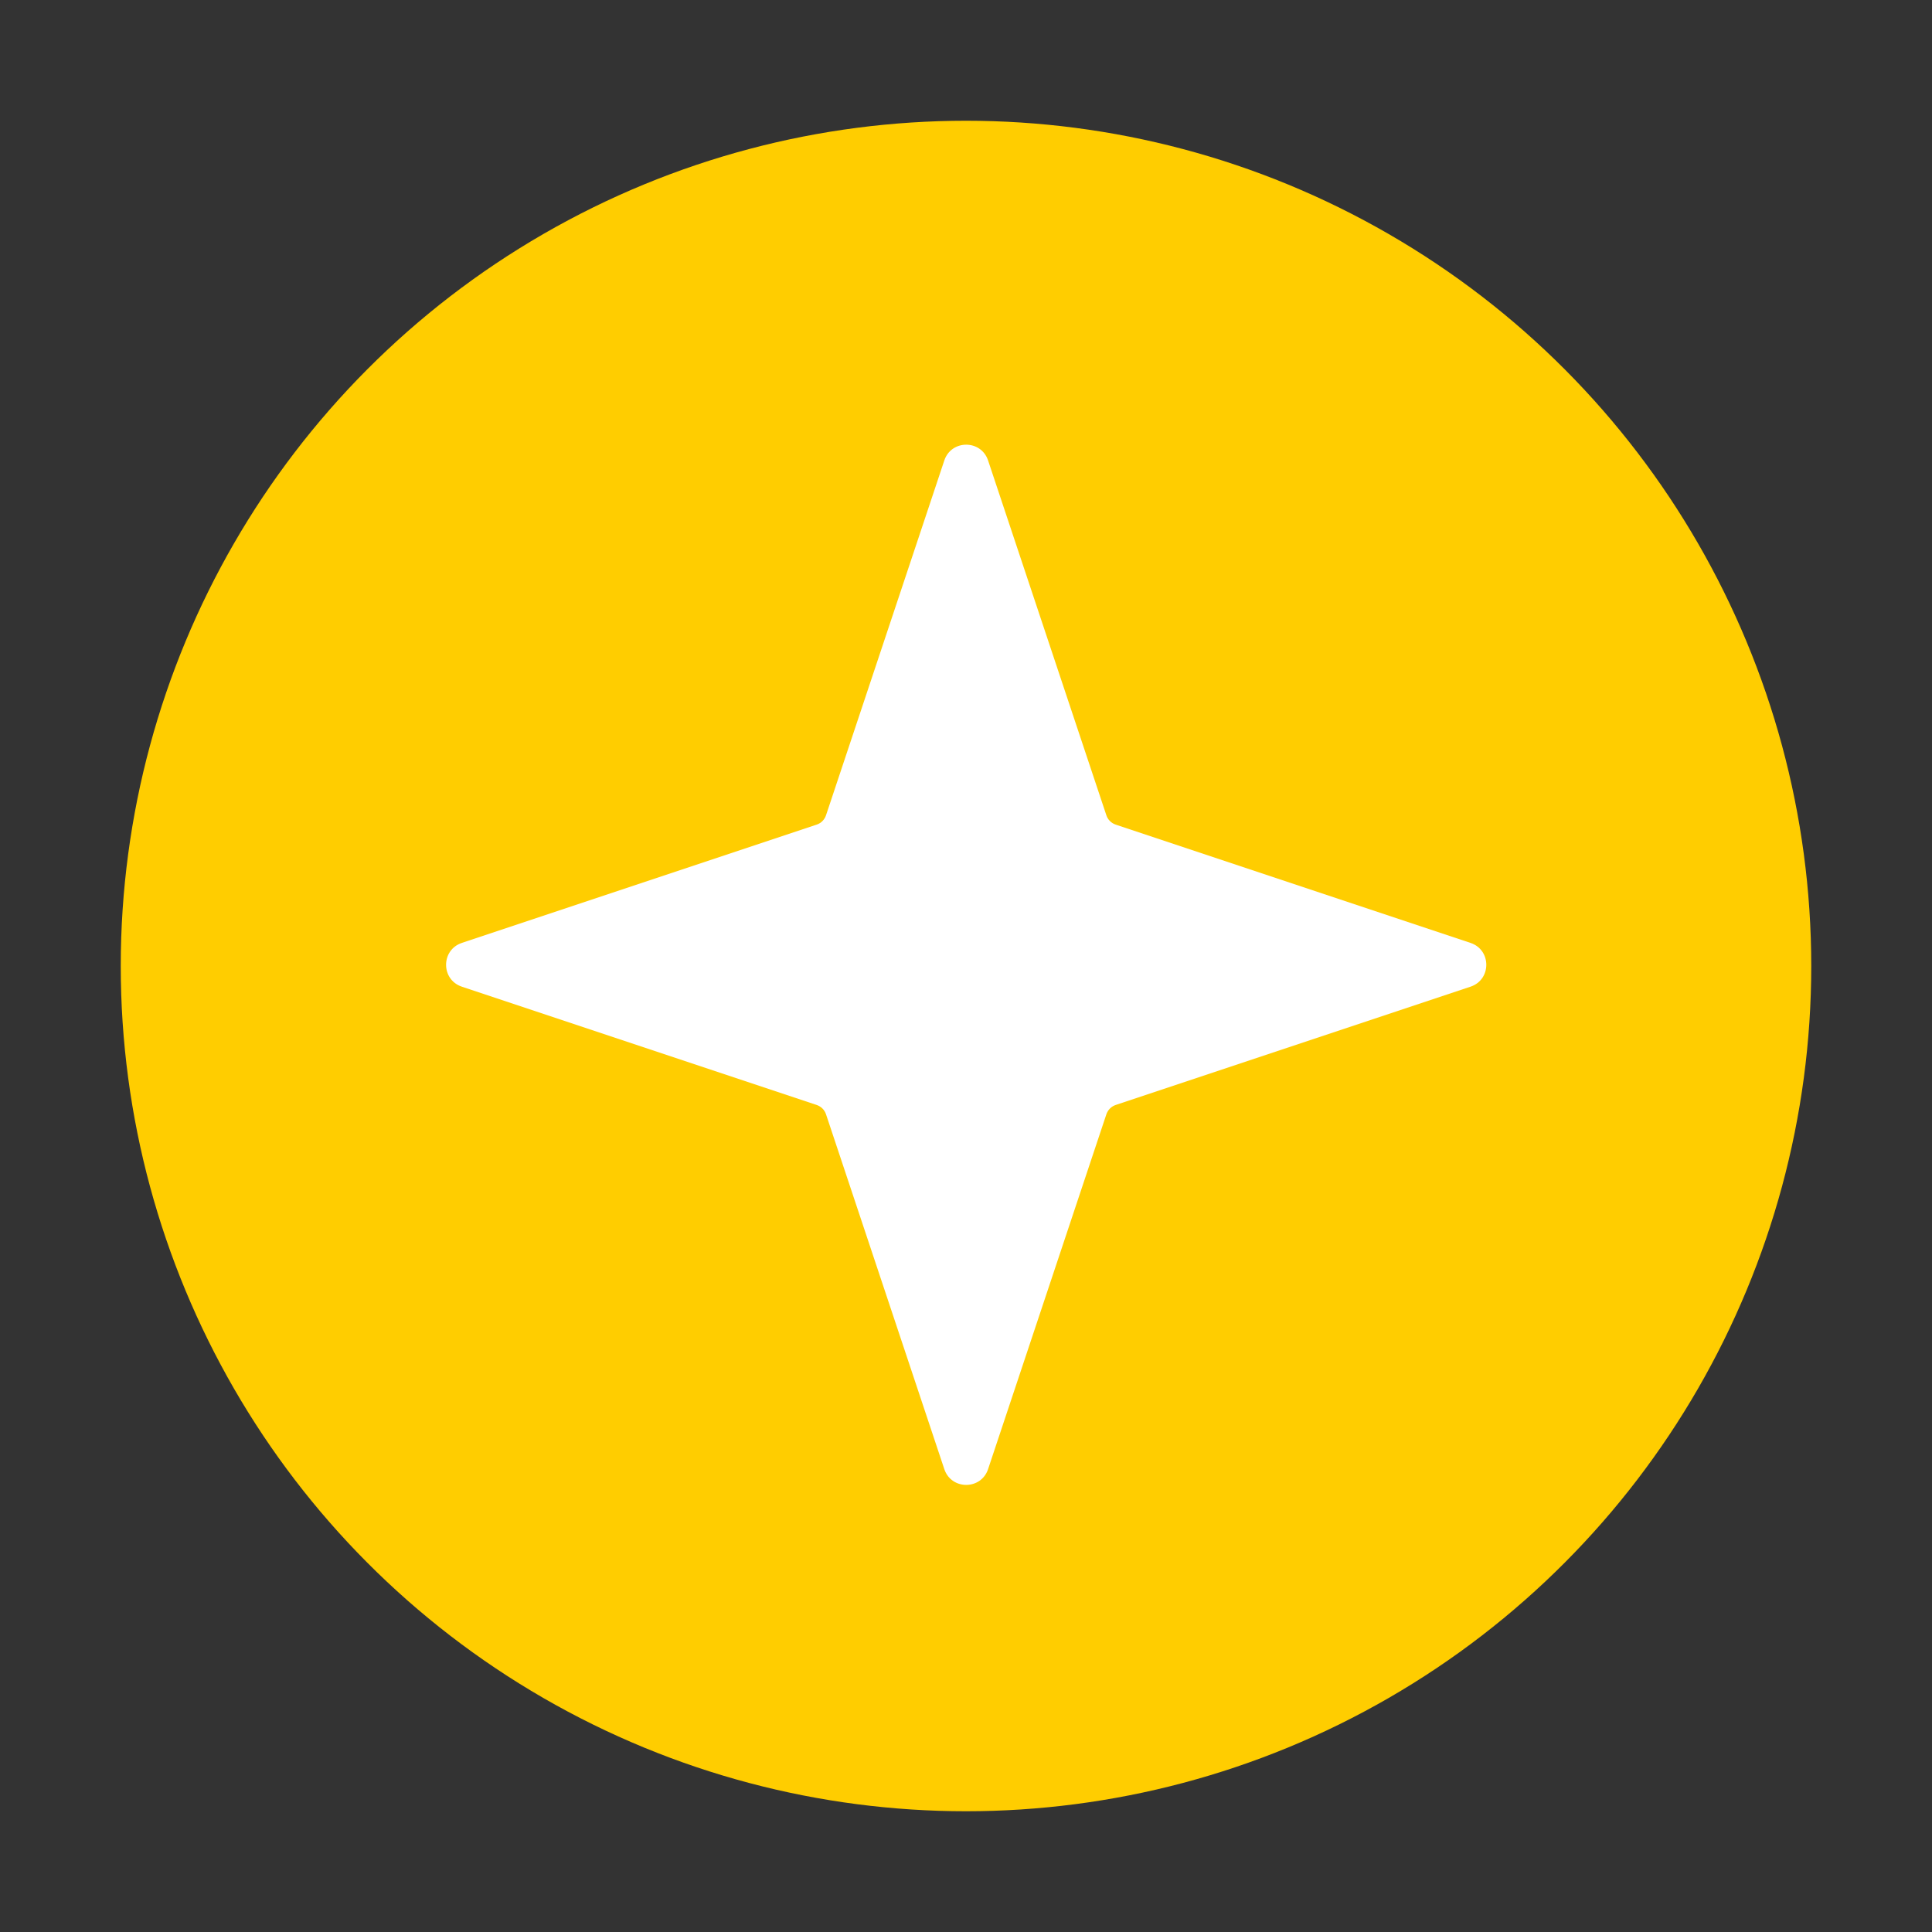 <?xml version="1.0" encoding="UTF-8"?><svg id="a" xmlns="http://www.w3.org/2000/svg" viewBox="0 0 40 40"><rect x="0" y="0" width="40" height="40" fill="#333333" stroke="none"/><rect width="40" height="40" fill="none"/><g><circle cx="20" cy="20" r="17.5" fill="#ffcd00"/><path d="M20.457,30.417l2.449-7.346c.031-.092,.102-.164,.194-.194l7.346-2.449c.435-.145,.435-.761,0-.906l-7.346-2.449c-.092-.031-.164-.102-.194-.194l-2.449-7.346c-.145-.435-.761-.435-.906,0l-2.449,7.346c-.031,.092-.102,.164-.194,.194l-7.346,2.449c-.435,.145-.435,.761,0,.906l7.346,2.449c.092,.031,.164,.102,.194,.194l2.449,7.346c.145,.435,.761,.435,.906,0Z" fill="#fff"/></g></svg>